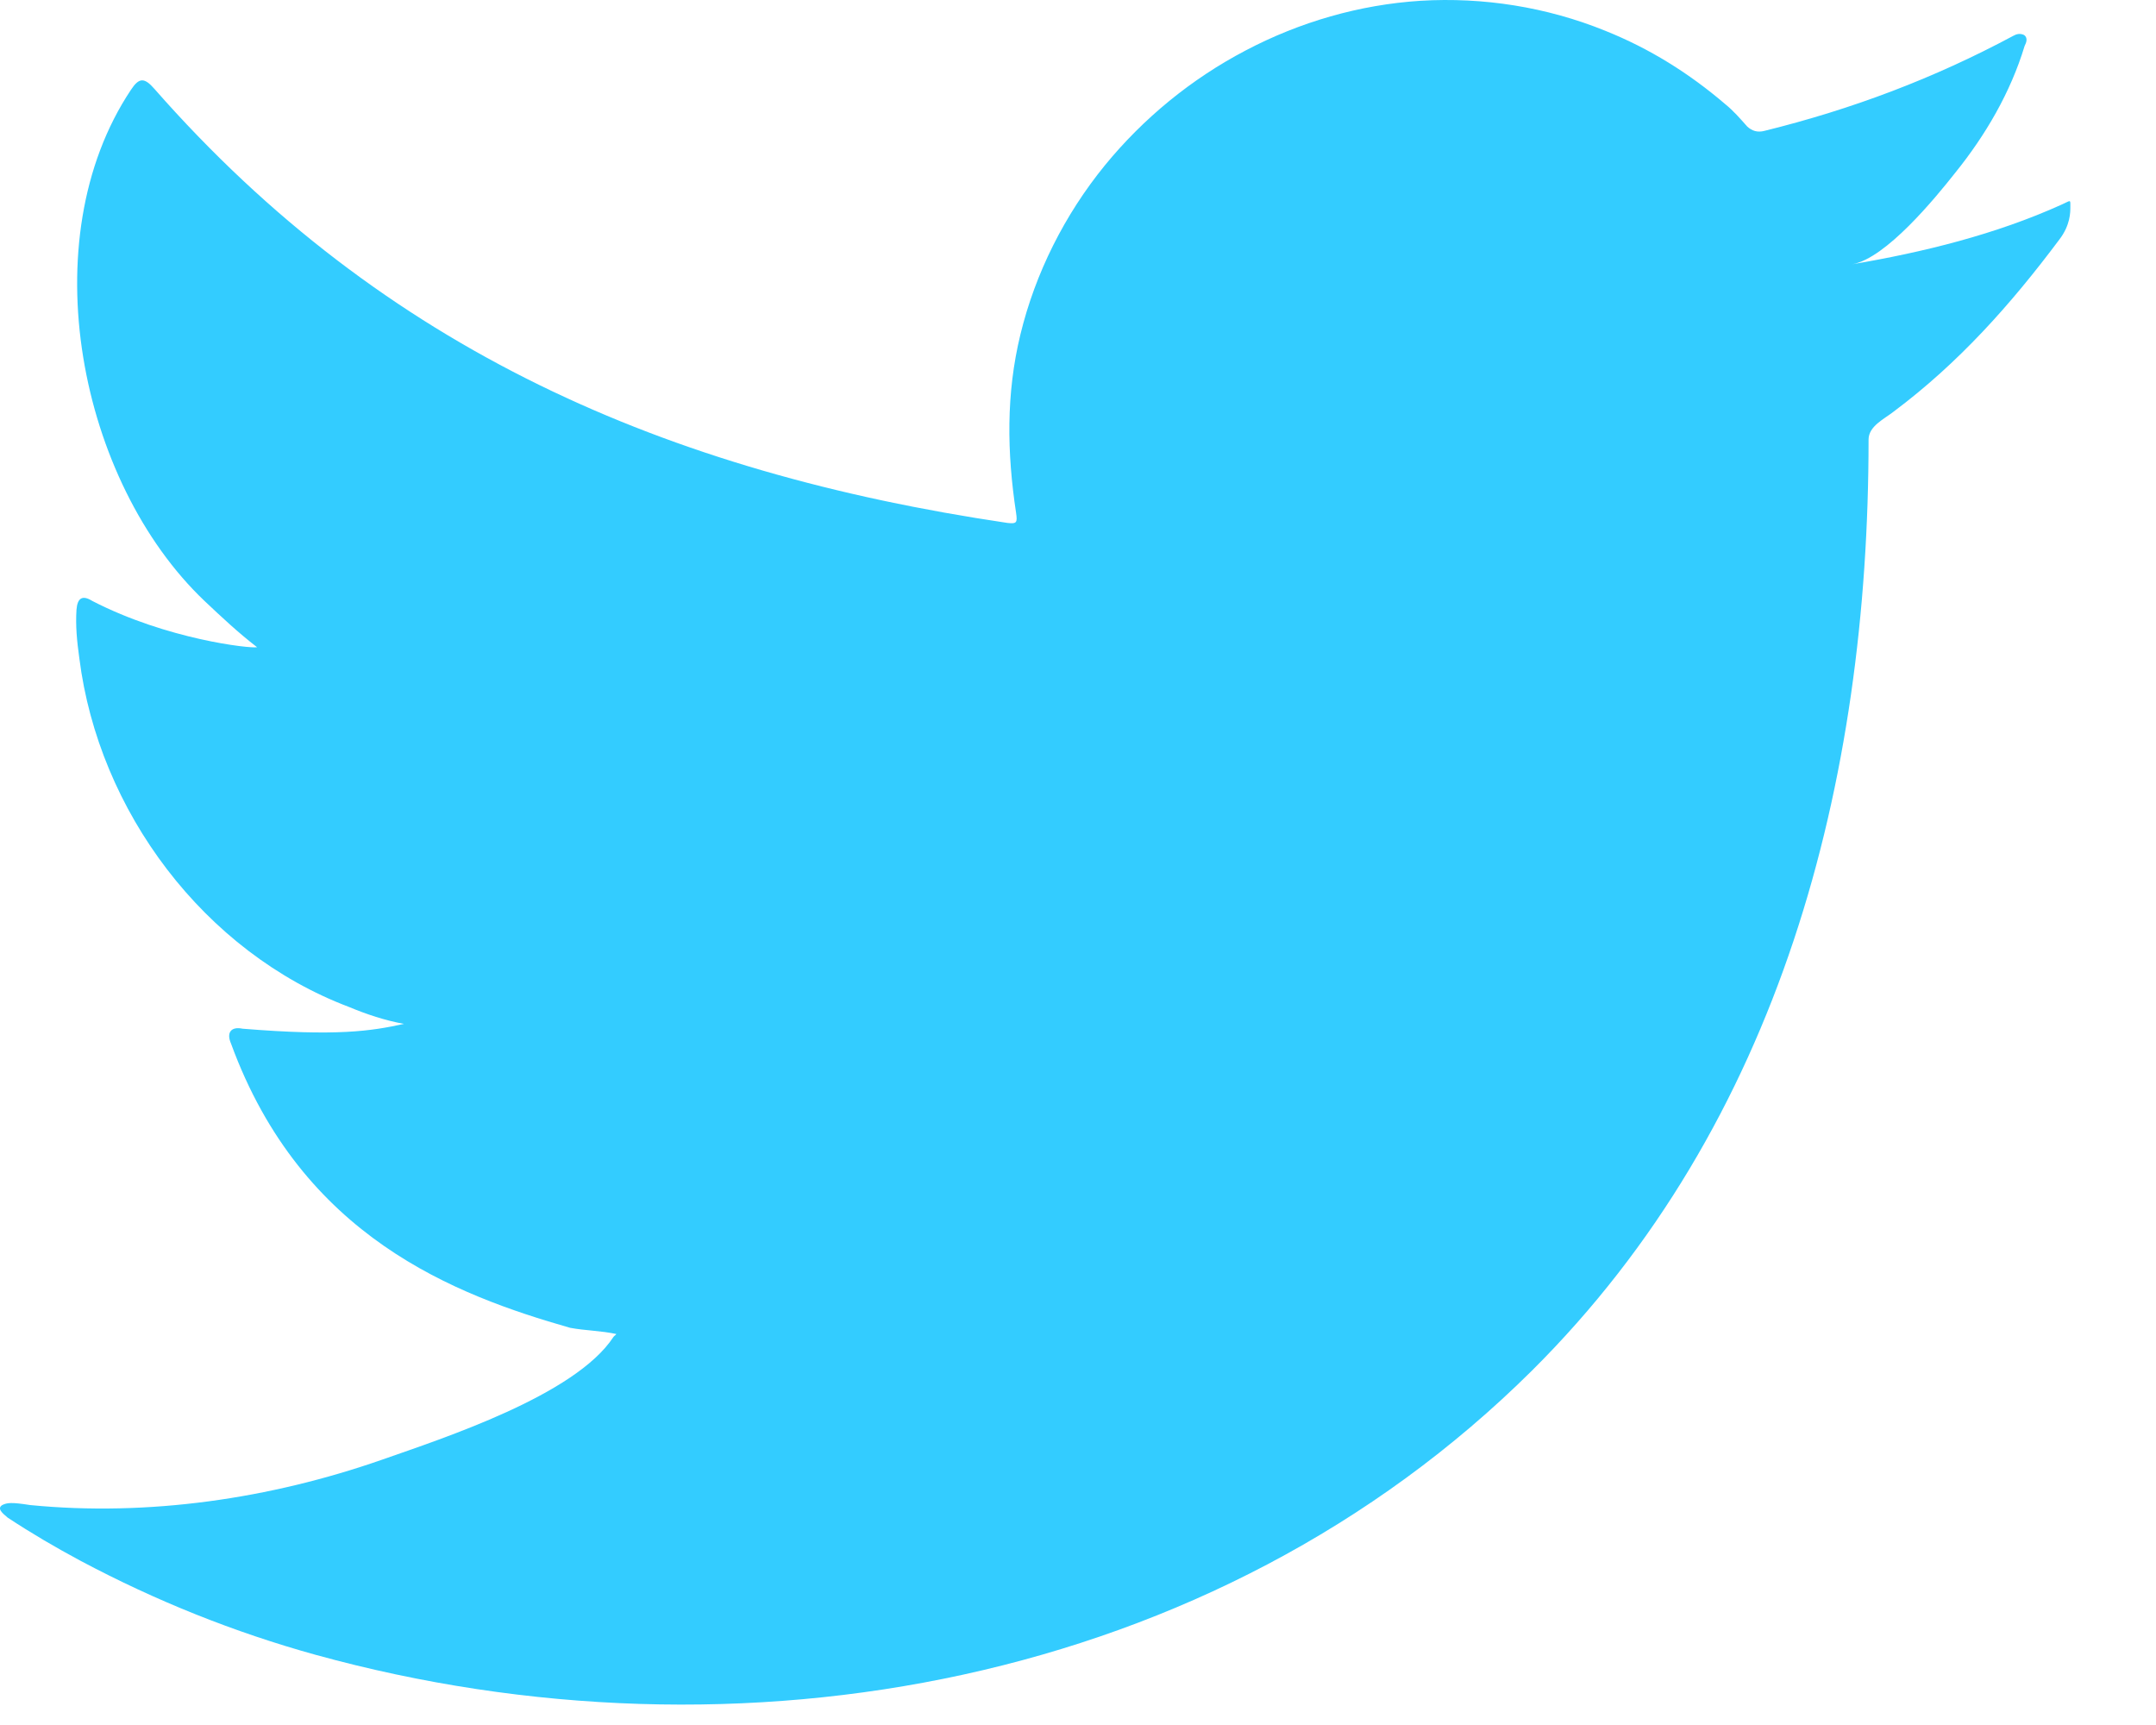<svg width="25" height="20" viewBox="0 0 25 20" fill="none" xmlns="http://www.w3.org/2000/svg">
<path d="M23.906 2.372C23.141 2.718 22.303 2.924 21.477 3.064C21.868 2.997 22.443 2.293 22.672 2.003C23.024 1.567 23.314 1.07 23.476 0.534C23.499 0.49 23.515 0.439 23.471 0.406C23.421 0.383 23.381 0.395 23.342 0.417C22.426 0.908 21.477 1.266 20.461 1.517C20.377 1.539 20.315 1.517 20.26 1.467C20.176 1.372 20.098 1.283 20.008 1.21C19.584 0.847 19.126 0.562 18.612 0.356C17.936 0.082 17.199 -0.035 16.473 0.009C15.764 0.054 15.072 0.255 14.446 0.584C13.815 0.914 13.257 1.372 12.81 1.919C12.346 2.489 12.005 3.165 11.832 3.879C11.665 4.566 11.676 5.248 11.782 5.946C11.799 6.063 11.788 6.074 11.682 6.063C7.728 5.477 4.45 4.058 1.791 1.031C1.674 0.897 1.613 0.897 1.518 1.042C0.356 2.785 0.92 5.588 2.372 6.968C2.567 7.152 2.763 7.336 2.981 7.504C2.903 7.521 1.936 7.414 1.071 6.968C0.954 6.895 0.898 6.934 0.887 7.068C0.875 7.258 0.892 7.431 0.92 7.632C1.143 9.403 2.366 11.039 4.047 11.675C4.248 11.759 4.466 11.832 4.684 11.871C4.304 11.955 3.908 12.016 2.813 11.927C2.679 11.899 2.623 11.972 2.679 12.1C3.5 14.345 5.282 15.015 6.611 15.395C6.789 15.428 6.968 15.428 7.147 15.467C7.136 15.484 7.125 15.484 7.113 15.501C6.672 16.177 5.142 16.674 4.427 16.925C3.132 17.377 1.719 17.584 0.35 17.45C0.133 17.416 0.082 17.422 0.026 17.45C-0.035 17.489 0.021 17.539 0.088 17.595C0.367 17.779 0.646 17.942 0.937 18.098C1.808 18.561 2.713 18.924 3.662 19.187C8.565 20.538 14.083 19.544 17.763 15.892C20.651 13.021 21.667 9.062 21.667 5.097C21.667 4.94 21.851 4.857 21.957 4.773C22.711 4.209 23.314 3.533 23.878 2.779C24.007 2.612 24.007 2.461 24.007 2.399C24.007 2.388 24.007 2.377 24.007 2.377C24.007 2.31 24.007 2.327 23.906 2.372Z" fill="#33CCFF"/>
</svg>

